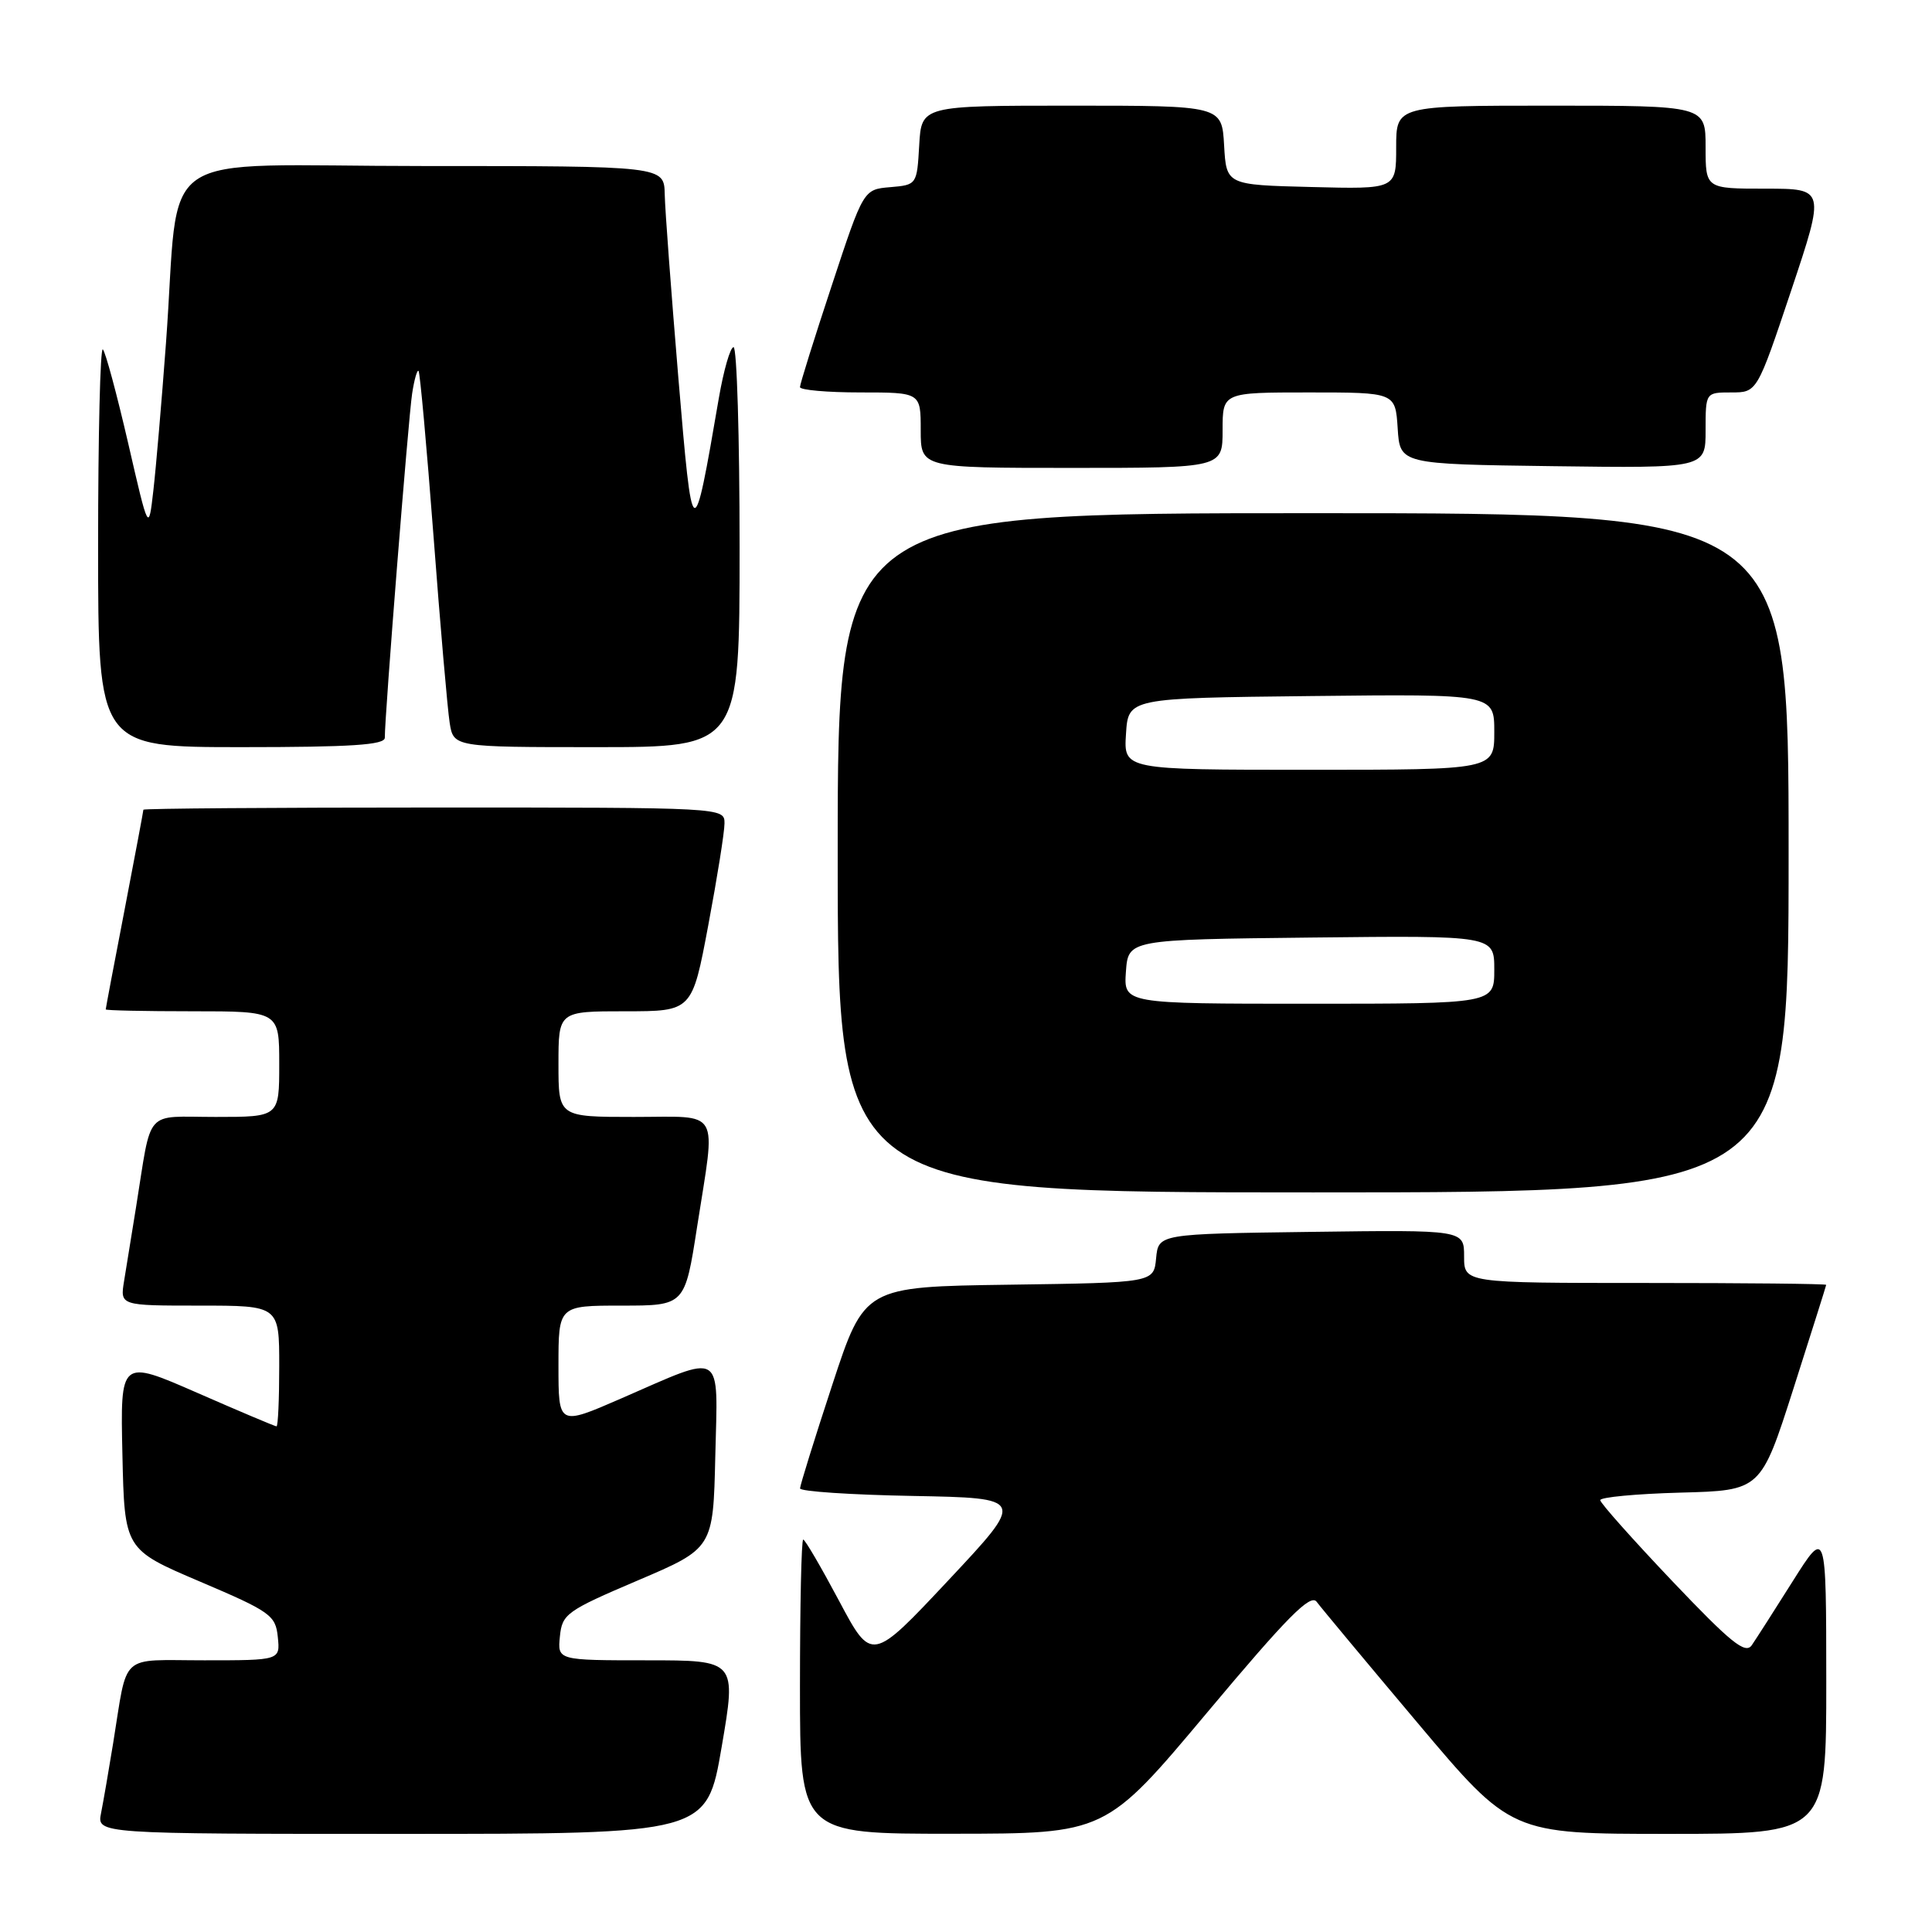 <?xml version="1.0" encoding="UTF-8" standalone="no"?>
<!DOCTYPE svg PUBLIC "-//W3C//DTD SVG 1.1//EN" "http://www.w3.org/Graphics/SVG/1.1/DTD/svg11.dtd" >
<svg xmlns="http://www.w3.org/2000/svg" xmlns:xlink="http://www.w3.org/1999/xlink" version="1.1" viewBox="0 0 256 256">
 <g >
 <path fill="currentColor"
d=" M 95.62 231.50 C 97.59 220.00 97.59 220.00 85.73 220.00 C 73.87 220.00 73.87 220.00 74.19 216.84 C 74.48 213.86 75.07 213.44 84.50 209.42 C 94.50 205.16 94.50 205.16 94.78 192.96 C 95.11 178.70 96.10 179.30 82.25 185.33 C 74.00 188.92 74.00 188.92 74.00 180.96 C 74.00 173.00 74.00 173.00 82.37 173.00 C 90.75 173.00 90.75 173.00 92.37 162.56 C 94.86 146.58 95.68 148.00 84.00 148.00 C 74.00 148.00 74.00 148.00 74.00 141.00 C 74.00 134.00 74.00 134.00 82.85 134.00 C 91.71 134.00 91.71 134.00 93.85 122.60 C 95.03 116.33 96.00 110.26 96.00 109.10 C 96.00 107.00 95.95 107.00 57.50 107.00 C 36.32 107.00 19.00 107.13 19.00 107.29 C 19.00 107.45 17.88 113.42 16.51 120.54 C 15.13 127.67 14.01 133.61 14.01 133.75 C 14.00 133.89 19.18 134.00 25.50 134.00 C 37.00 134.00 37.00 134.00 37.00 141.00 C 37.00 148.00 37.00 148.00 28.58 148.00 C 18.99 148.00 20.17 146.66 18.02 160.00 C 17.45 163.57 16.74 167.96 16.44 169.75 C 15.91 173.00 15.91 173.00 26.45 173.00 C 37.00 173.00 37.00 173.00 37.00 181.00 C 37.00 185.40 36.84 189.00 36.64 189.00 C 36.45 189.00 31.71 187.00 26.12 184.55 C 15.94 180.10 15.94 180.10 16.22 192.70 C 16.50 205.31 16.50 205.31 26.50 209.57 C 35.85 213.55 36.52 214.03 36.81 216.91 C 37.13 220.00 37.13 220.00 27.08 220.00 C 15.67 220.00 16.97 218.82 14.99 231.00 C 14.41 234.57 13.69 238.74 13.39 240.25 C 12.84 243.00 12.84 243.00 53.25 243.00 C 93.65 243.00 93.65 243.00 95.62 231.50 Z  M 159.96 226.91 C 170.54 214.28 173.64 211.15 174.46 212.24 C 175.03 213.01 181.06 220.25 187.86 228.32 C 200.22 243.00 200.22 243.00 221.11 243.00 C 242.00 243.00 242.00 243.00 241.99 222.75 C 241.98 202.50 241.98 202.50 237.56 209.50 C 235.14 213.35 232.68 217.18 232.12 218.00 C 231.27 219.23 229.35 217.67 221.58 209.50 C 216.36 204.00 212.06 199.18 212.04 198.78 C 212.02 198.39 216.80 197.94 222.66 197.78 C 233.32 197.50 233.32 197.50 237.64 184.00 C 240.01 176.57 241.97 170.39 241.98 170.25 C 241.99 170.11 231.20 170.00 218.00 170.00 C 194.00 170.00 194.00 170.00 194.00 166.48 C 194.00 162.96 194.00 162.96 173.75 163.23 C 153.50 163.50 153.50 163.50 153.19 166.73 C 152.88 169.96 152.88 169.96 133.71 170.23 C 114.55 170.50 114.55 170.50 110.28 183.50 C 107.93 190.65 106.01 196.83 106.01 197.22 C 106.00 197.62 112.72 198.07 120.94 198.22 C 135.88 198.50 135.88 198.50 125.69 209.37 C 115.50 220.24 115.50 220.24 111.18 212.12 C 108.80 207.65 106.67 204.00 106.43 204.00 C 106.19 204.00 106.00 212.78 106.00 223.50 C 106.00 243.00 106.00 243.00 126.25 242.98 C 146.50 242.97 146.50 242.97 159.96 226.91 Z  M 237.00 113.00 C 237.00 68.00 237.00 68.00 174.00 68.00 C 111.00 68.00 111.00 68.00 111.00 113.00 C 111.00 158.00 111.00 158.00 174.00 158.00 C 237.00 158.00 237.00 158.00 237.00 113.00 Z  M 50.99 97.75 C 50.96 95.03 54.12 55.29 54.61 52.15 C 54.89 50.30 55.28 48.95 55.46 49.15 C 55.65 49.34 56.54 59.17 57.44 71.00 C 58.33 82.83 59.30 93.96 59.58 95.75 C 60.09 99.00 60.09 99.00 79.05 99.00 C 98.00 99.00 98.00 99.00 98.00 72.50 C 98.00 57.92 97.64 46.00 97.20 46.00 C 96.77 46.00 95.89 49.04 95.25 52.75 C 91.84 72.61 91.78 72.58 89.88 50.00 C 88.94 38.72 88.12 27.81 88.08 25.75 C 88.00 22.00 88.00 22.00 56.09 22.00 C 19.55 22.00 23.96 18.96 21.99 45.50 C 21.42 53.20 20.67 61.98 20.32 65.00 C 19.69 70.50 19.69 70.50 16.98 58.71 C 15.48 52.23 13.98 46.64 13.63 46.30 C 13.28 45.95 13.00 57.67 13.00 72.33 C 13.00 99.00 13.00 99.00 32.00 99.00 C 46.54 99.00 51.00 98.71 50.99 97.75 Z  M 162.00 57.00 C 162.00 52.00 162.00 52.00 173.45 52.00 C 184.89 52.00 184.89 52.00 185.20 56.75 C 185.50 61.50 185.50 61.50 205.75 61.77 C 226.00 62.04 226.00 62.04 226.00 57.02 C 226.00 52.00 226.00 52.00 229.41 52.00 C 232.82 52.00 232.82 52.00 237.34 38.50 C 241.85 25.00 241.85 25.00 233.93 25.00 C 226.00 25.00 226.00 25.00 226.00 19.50 C 226.00 14.00 226.00 14.00 205.50 14.00 C 185.00 14.00 185.00 14.00 185.00 19.53 C 185.00 25.07 185.00 25.07 173.75 24.78 C 162.50 24.50 162.50 24.50 162.20 19.25 C 161.90 14.00 161.90 14.00 142.00 14.00 C 122.10 14.00 122.10 14.00 121.80 19.25 C 121.50 24.47 121.48 24.50 117.96 24.80 C 114.41 25.10 114.41 25.10 110.21 37.84 C 107.89 44.85 106.00 50.90 106.00 51.29 C 106.00 51.68 109.60 52.00 114.00 52.00 C 122.00 52.00 122.00 52.00 122.00 57.00 C 122.00 62.00 122.00 62.00 142.00 62.00 C 162.00 62.00 162.00 62.00 162.00 57.00 Z  M 149.19 128.75 C 149.50 124.50 149.50 124.50 173.75 124.23 C 198.00 123.96 198.00 123.96 198.00 128.48 C 198.00 133.00 198.00 133.00 173.44 133.00 C 148.89 133.00 148.89 133.00 149.19 128.75 Z  M 149.20 97.25 C 149.50 92.50 149.50 92.50 173.75 92.23 C 198.00 91.96 198.00 91.96 198.00 96.98 C 198.00 102.00 198.00 102.00 173.45 102.00 C 148.89 102.00 148.89 102.00 149.20 97.25 Z "/>
</g>
</svg>